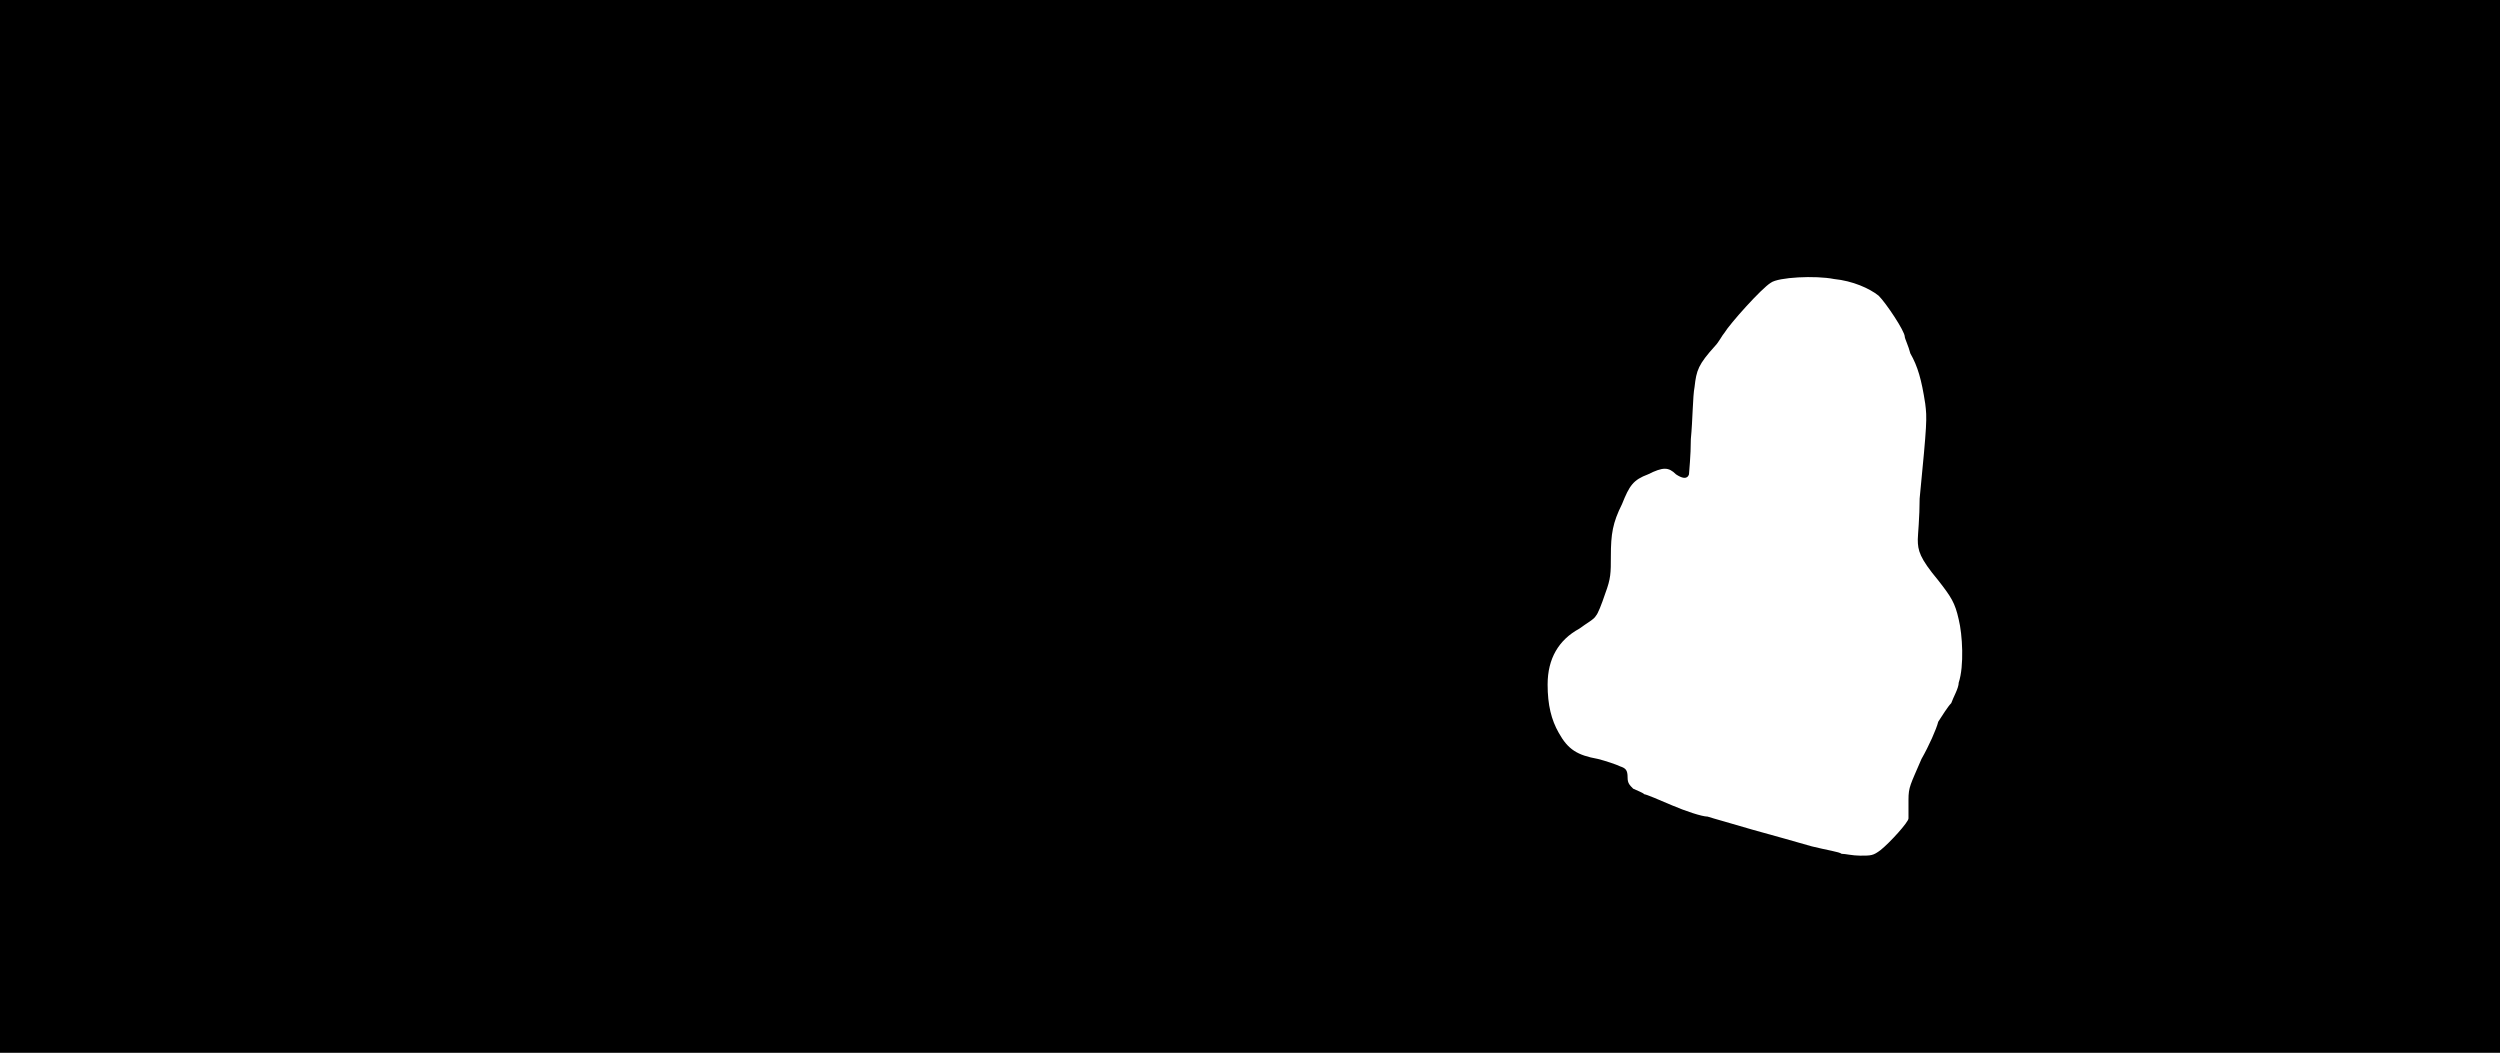 <svg xmlns="http://www.w3.org/2000/svg" width="1344" height="566"><path d="M0 283V0h1344v566H0V283m1011 174c5-4 15-15 15-17v-10c0-7 1-8 7-22 4-7 8-16 9-20 2-3 5-8 7-10 1-3 4-8 4-11 3-9 2-26 0-34-2-9-4-12-11-21-10-12-11-16-11-22 0-2 1-12 1-22 4-41 4-43 3-51-2-13-4-20-8-27-1-4-3-8-3-9 0-3-10-18-14-22-5-4-14-8-24-9-10-2-30-1-34 2-5 3-22 22-25 27-1 1-3 5-5 7-9 10-10 13-11 22-1 5-1 18-2 28 0 9-1 18-1 19-1 3-4 2-7 0-4-4-7-4-15 0-8 3-10 6-14 16-5 10-6 16-6 28 0 9 0 12-3 20-2 6-4 11-5 12-1 2-5 4-9 7-11 6-17 16-17 30 0 11 2 19 6 26 5 9 10 12 21 14 4 1 10 3 12 4 3 1 4 2 4 6 0 3 1 4 3 6 2 1 5 2 6 3 1 0 8 3 15 6s16 6 19 6c3 1 14 4 24 7 11 3 25 7 32 9 8 2 15 3 16 4 2 0 6 1 10 1 6 0 7 0 11-3z"/></svg>